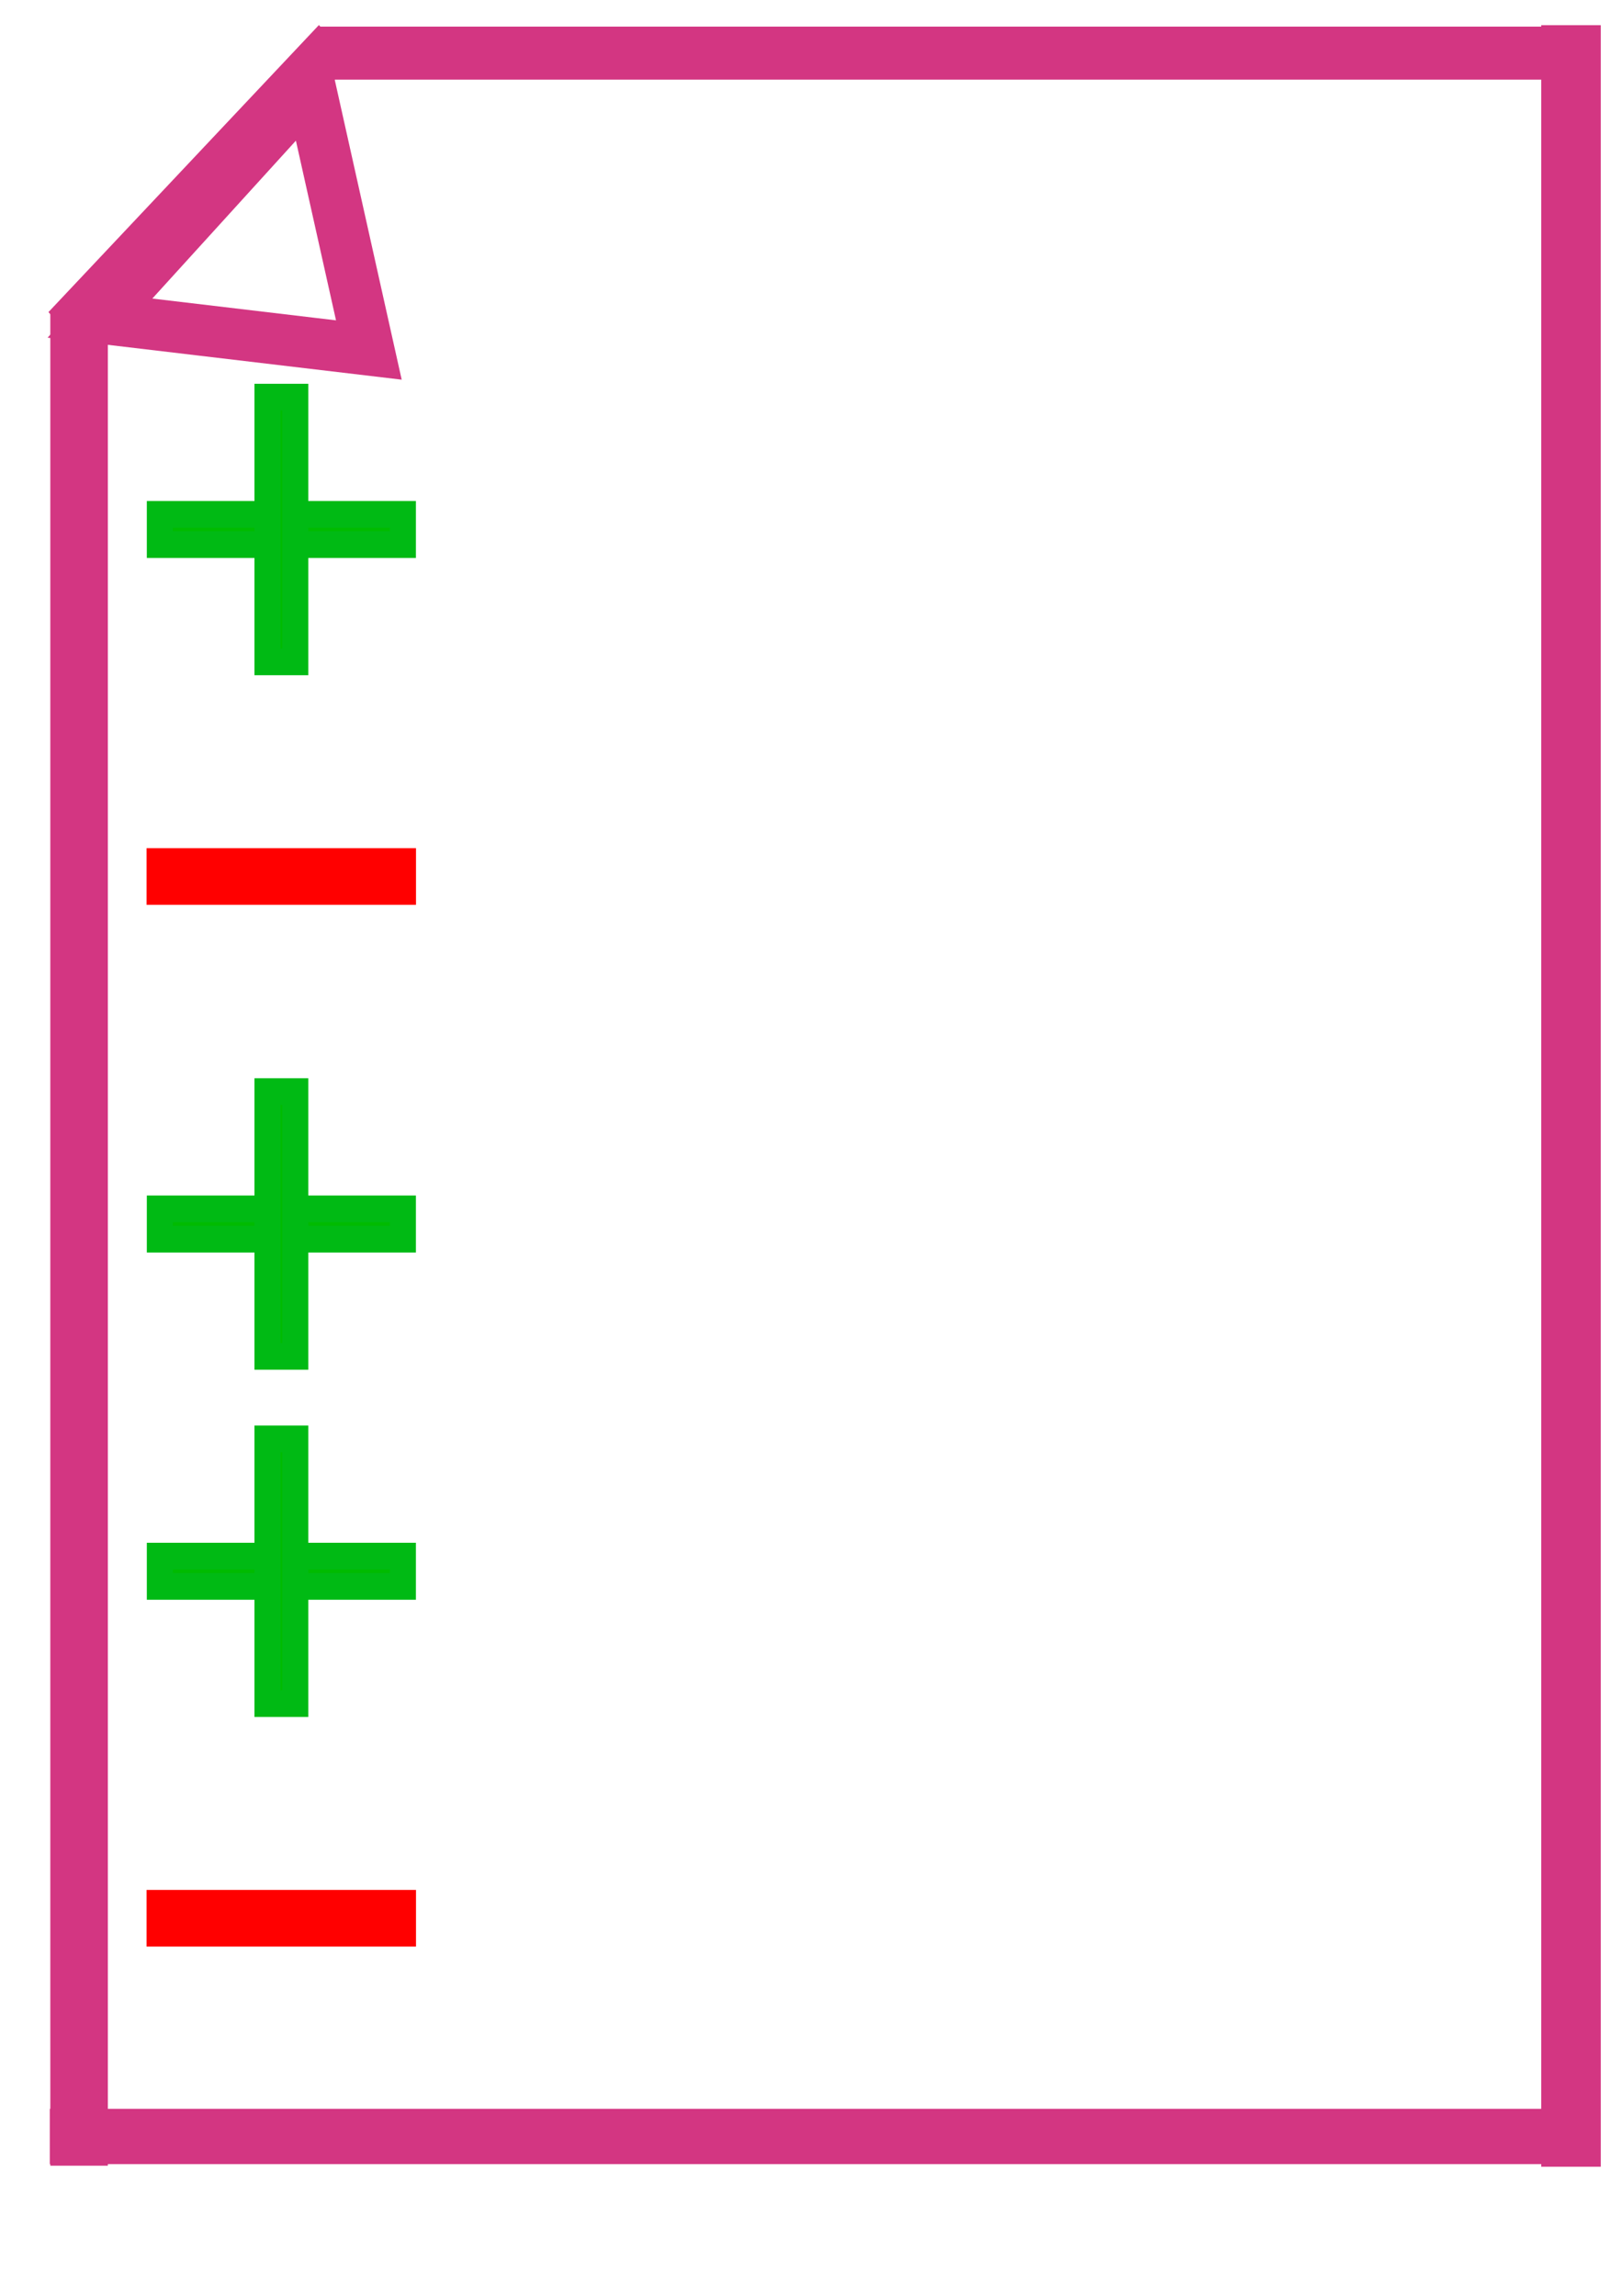 <?xml version="1.0" encoding="UTF-8" standalone="no"?>
<!-- Created with Inkscape (http://www.inkscape.org/) -->

<svg
   xmlns:dc="http://purl.org/dc/elements/1.1/"
   xmlns:cc="http://creativecommons.org/ns#"
   xmlns:rdf="http://www.w3.org/1999/02/22-rdf-syntax-ns#"
   xmlns:svg="http://www.w3.org/2000/svg"
   xmlns="http://www.w3.org/2000/svg"
   xmlns:sodipodi="http://sodipodi.sourceforge.net/DTD/sodipodi-0.dtd"
   xmlns:inkscape="http://www.inkscape.org/namespaces/inkscape"
   width="744.094"
   height="1052.362"
   id="svg2"
   version="1.1"
   inkscape:version="0.48.5 r10040"
   sodipodi:docname="filediff.svg"
   inkscape:export-filename="/Users/brettwines/Desktop/resume2-magenta.png"
   inkscape:export-xdpi="90"
   inkscape:export-ydpi="90">
  <defs
     id="defs4" />
  <sodipodi:namedview
     id="base"
     pagecolor="#ffffff"
     bordercolor="#666666"
     borderopacity="1.0"
     inkscape:pageopacity="0.0"
     inkscape:pageshadow="2"
     inkscape:zoom="0.28692593"
     inkscape:cx="-387.73073"
     inkscape:cy="671.41891"
     inkscape:document-units="px"
     inkscape:current-layer="layer1"
     showgrid="false"
     inkscape:snap-smooth-nodes="true"
     inkscape:window-width="1339"
     inkscape:window-height="712"
     inkscape:window-x="36"
     inkscape:window-y="107"
     inkscape:window-maximized="0" />
  <g
     inkscape:label="Layer 1"
     inkscape:groupmode="layer"
     id="layer1">
    <rect
       style="fill:#d33682;fill-opacity:1;stroke:#d33682;stroke-width:12.156;stroke-linejoin:miter;stroke-miterlimit:4;stroke-opacity:1;stroke-dasharray:none"
       id="rect3755"
       width="14.228"
       height="836.886"
       x="29.143"
       y="149.762"
       inkscape:export-filename="/Users/brettwines/Desktop/resume2-magenta.png"
       inkscape:export-xdpi="90"
       inkscape:export-ydpi="90" />
    <rect
       y="18.076"
       x="713.143"
       height="968.571"
       width="14.228"
       id="rect3757"
       style="fill:#d33682;fill-opacity:1;stroke:#d33682;stroke-width:13.077;stroke-linejoin:miter;stroke-miterlimit:4;stroke-opacity:1;stroke-dasharray:none"
       inkscape:export-filename="/Users/brettwines/Desktop/resume2-magenta.png"
       inkscape:export-xdpi="90"
       inkscape:export-ydpi="90" />
    <rect
       y="-727.358"
       x="972.199"
       height="698.975"
       width="14.228"
       id="rect3759"
       style="fill:#d33682;fill-opacity:1;stroke:#d33682;stroke-width:11.109;stroke-linejoin:miter;stroke-miterlimit:4;stroke-opacity:1;stroke-dasharray:none"
       transform="matrix(0,1,-1,0,0,0)"
       inkscape:export-filename="/Users/brettwines/Desktop/resume2-magenta.png"
       inkscape:export-xdpi="90"
       inkscape:export-ydpi="90" />
    <rect
       transform="matrix(0,1,-1,0,0,0)"
       style="fill:#d33682;fill-opacity:1;stroke:#d33682;stroke-width:10.079;stroke-linejoin:miter;stroke-miterlimit:4;stroke-opacity:1;stroke-dasharray:none"
       id="rect3761"
       width="14.228"
       height="575.367"
       x="17.248"
       y="-726.543"
       inkscape:export-filename="/Users/brettwines/Desktop/resume2-magenta.png"
       inkscape:export-xdpi="90"
       inkscape:export-ydpi="90" />
    <rect
       y="-79.093"
       x="-133.918"
       height="174.774"
       width="16.477"
       id="rect3763"
       style="fill:#d33682;fill-opacity:1;stroke:#d33682;stroke-width:5.978;stroke-linejoin:miter;stroke-miterlimit:4;stroke-opacity:1;stroke-dasharray:none"
       transform="matrix(-0.686,-0.728,0.686,-0.728,0,0)"
       inkscape:export-filename="/Users/brettwines/Desktop/resume2-magenta.png"
       inkscape:export-xdpi="90"
       inkscape:export-ydpi="90" />
    <path
       style="fill:none;stroke:#d33682;stroke-width:23.461;stroke-linecap:butt;stroke-linejoin:miter;stroke-miterlimit:4;stroke-opacity:1;stroke-dasharray:none"
       d="M 45.827,145.821 142.183,39.868 169.107,160.435 z"
       id="path2997"
       inkscape:connector-curvature="0"
       inkscape:export-filename="/Users/brettwines/Desktop/resume2-magenta.png"
       inkscape:export-xdpi="90"
       inkscape:export-ydpi="90" />
    <rect
       style="fill:#ff0000;fill-opacity:1;stroke:#ff0000;stroke-width:12.095;stroke-linecap:square;stroke-miterlimit:4;stroke-opacity:1;stroke-dasharray:none;opacity:1"
       id="rect2988"
       width="111.439"
       height="13.86"
       x="73.234"
       y="872.367" />
    <rect
       y="394.841"
       x="73.234"
       height="13.86"
       width="111.439"
       id="rect2998"
       style="fill:#ff0000;fill-opacity:1;stroke:#ff0000;stroke-width:12.095;stroke-linecap:square;stroke-miterlimit:4;stroke-opacity:1;stroke-dasharray:none;opacity:1" />
    <g
       id="g3793"
       transform="matrix(0.655,0,0,0.672,389.24,26.187)"
       style="fill:#00bb00;fill-opacity:1;stroke:#00ba14;stroke-opacity:1;opacity:1;stroke-width:18.234;stroke-miterlimit:4;stroke-dasharray:none">
      <rect
         y="311.891"
         x="-482.368"
         height="20.636"
         width="170.107"
         id="rect3795"
         style="fill:#00bb00;fill-opacity:1;stroke:#00ba14;stroke-width:18.234;stroke-linecap:square;stroke-miterlimit:4;stroke-opacity:1;stroke-dasharray:none" />
      <rect
         transform="matrix(0,1,-1,0,0,0)"
         style="fill:#00bb00;fill-opacity:1;stroke:#00ba14;stroke-width:18.234;stroke-linecap:square;stroke-miterlimit:4;stroke-opacity:1;stroke-dasharray:none"
         id="rect3797"
         width="180.563"
         height="19.441"
         x="231.927"
         y="387.595" />
    </g>
    <g
       style="fill:#00bb00;fill-opacity:1;stroke:#00ba14;stroke-opacity:1;opacity:1;stroke-width:18.234;stroke-miterlimit:4;stroke-dasharray:none"
       transform="matrix(0.655,0,0,0.672,389.24,344.538)"
       id="g3829">
      <rect
         style="fill:#00bb00;fill-opacity:1;stroke:#00ba14;stroke-width:18.234;stroke-linecap:square;stroke-miterlimit:4;stroke-opacity:1;stroke-dasharray:none"
         id="rect3831"
         width="170.107"
         height="20.636"
         x="-482.368"
         y="311.891" />
      <rect
         y="387.595"
         x="231.927"
         height="19.441"
         width="180.563"
         id="rect3833"
         style="fill:#00bb00;fill-opacity:1;stroke:#00ba14;stroke-width:18.234;stroke-linecap:square;stroke-miterlimit:4;stroke-opacity:1;stroke-dasharray:none"
         transform="matrix(0,1,-1,0,0,0)" />
    </g>
    <g
       id="g3855"
       transform="matrix(0.655,0,0,0.672,389.24,503.713)"
       style="fill:#00bb00;fill-opacity:1;stroke:#00ba14;stroke-opacity:1;opacity:1;stroke-width:18.234;stroke-miterlimit:4;stroke-dasharray:none">
      <rect
         y="311.891"
         x="-482.368"
         height="20.636"
         width="170.107"
         id="rect3857"
         style="fill:#00bb00;fill-opacity:1;stroke:#00ba14;stroke-width:18.234;stroke-linecap:square;stroke-miterlimit:4;stroke-opacity:1;stroke-dasharray:none" />
      <rect
         transform="matrix(0,1,-1,0,0,0)"
         style="fill:#00bb00;fill-opacity:1;stroke:#00ba14;stroke-width:18.234;stroke-linecap:square;stroke-miterlimit:4;stroke-opacity:1;stroke-dasharray:none"
         id="rect3859"
         width="180.563"
         height="19.441"
         x="231.927"
         y="387.595" />
    </g>
  </g>
</svg>
